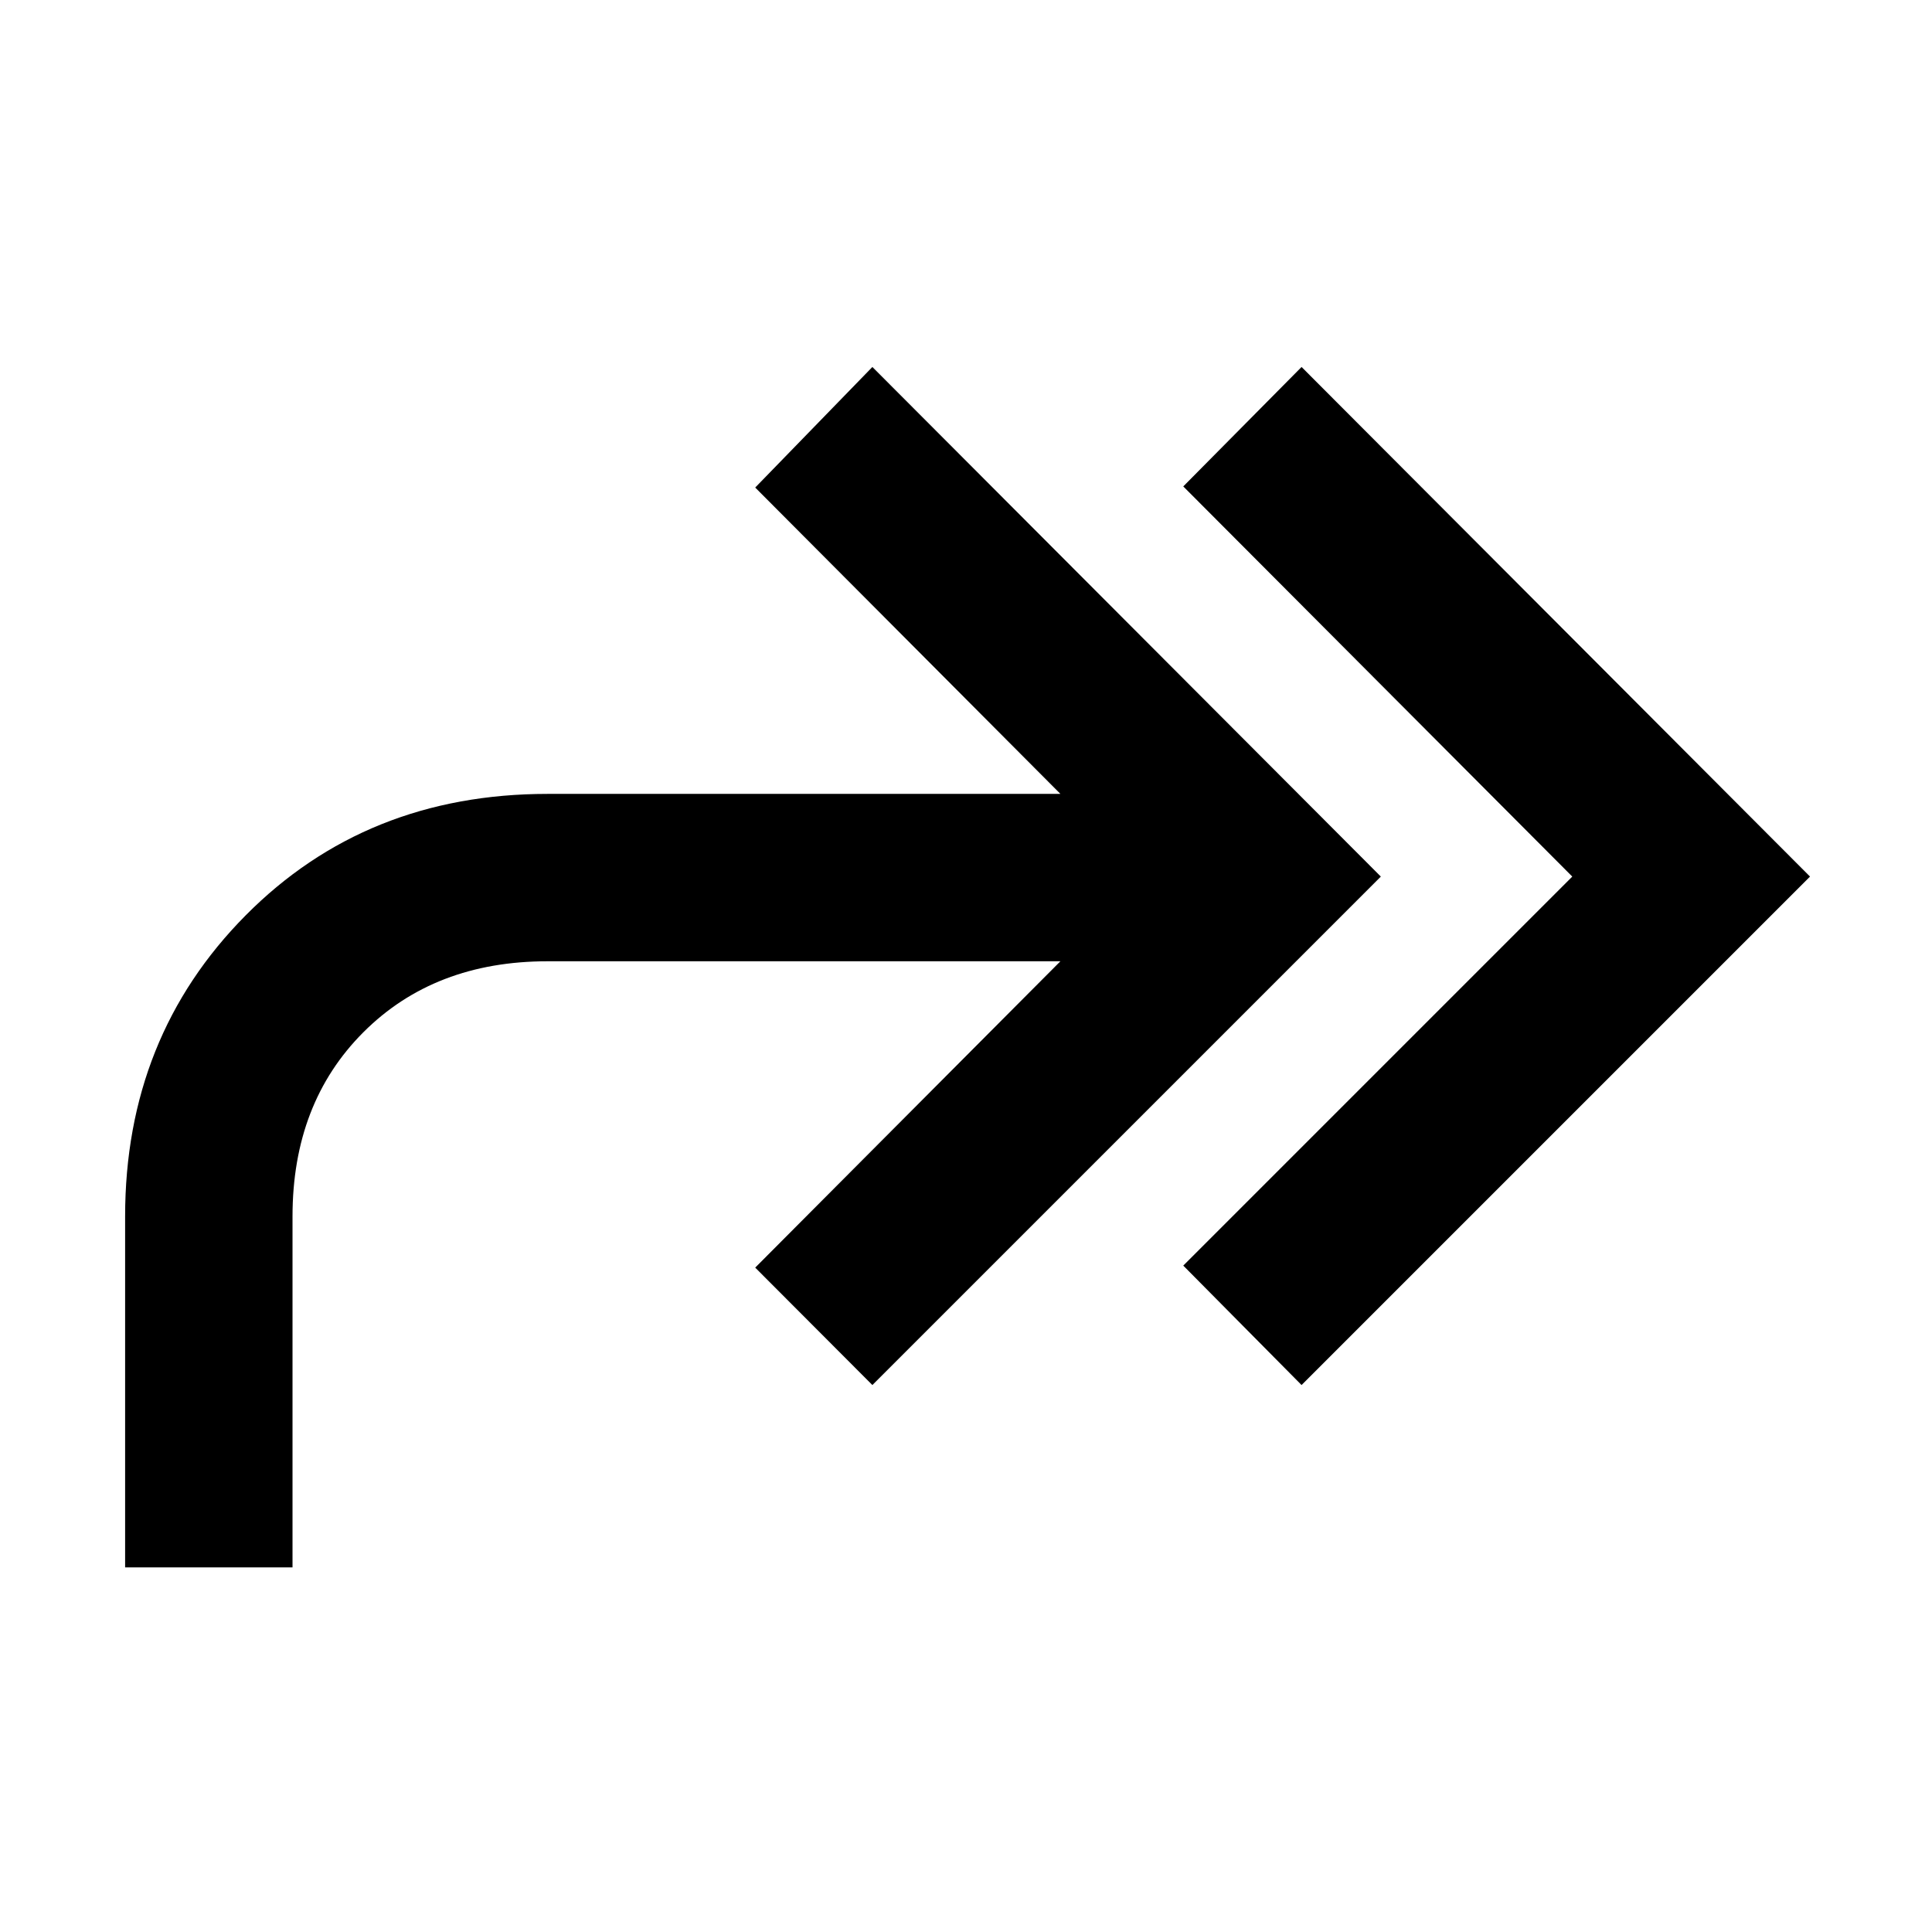<svg xmlns="http://www.w3.org/2000/svg" height="48" viewBox="0 -960 960 960" width="48"><path d="m646.74-271.78-58.78-59.35 193.3-193.3-193.3-193.87 58.78-59.35 252.65 253.22-252.65 252.65ZM62.17-181.17v-174.4q0-89.13 59.85-149.54t150.11-60.41h254.78L375.26-717.74l58.22-59.91 252.65 253.22-252.65 252.65-58.22-58.35 151.65-152.22H272.13q-56.3 0-91.54 35.24-35.24 35.24-35.24 91.54v174.4H62.17Z"/></svg>